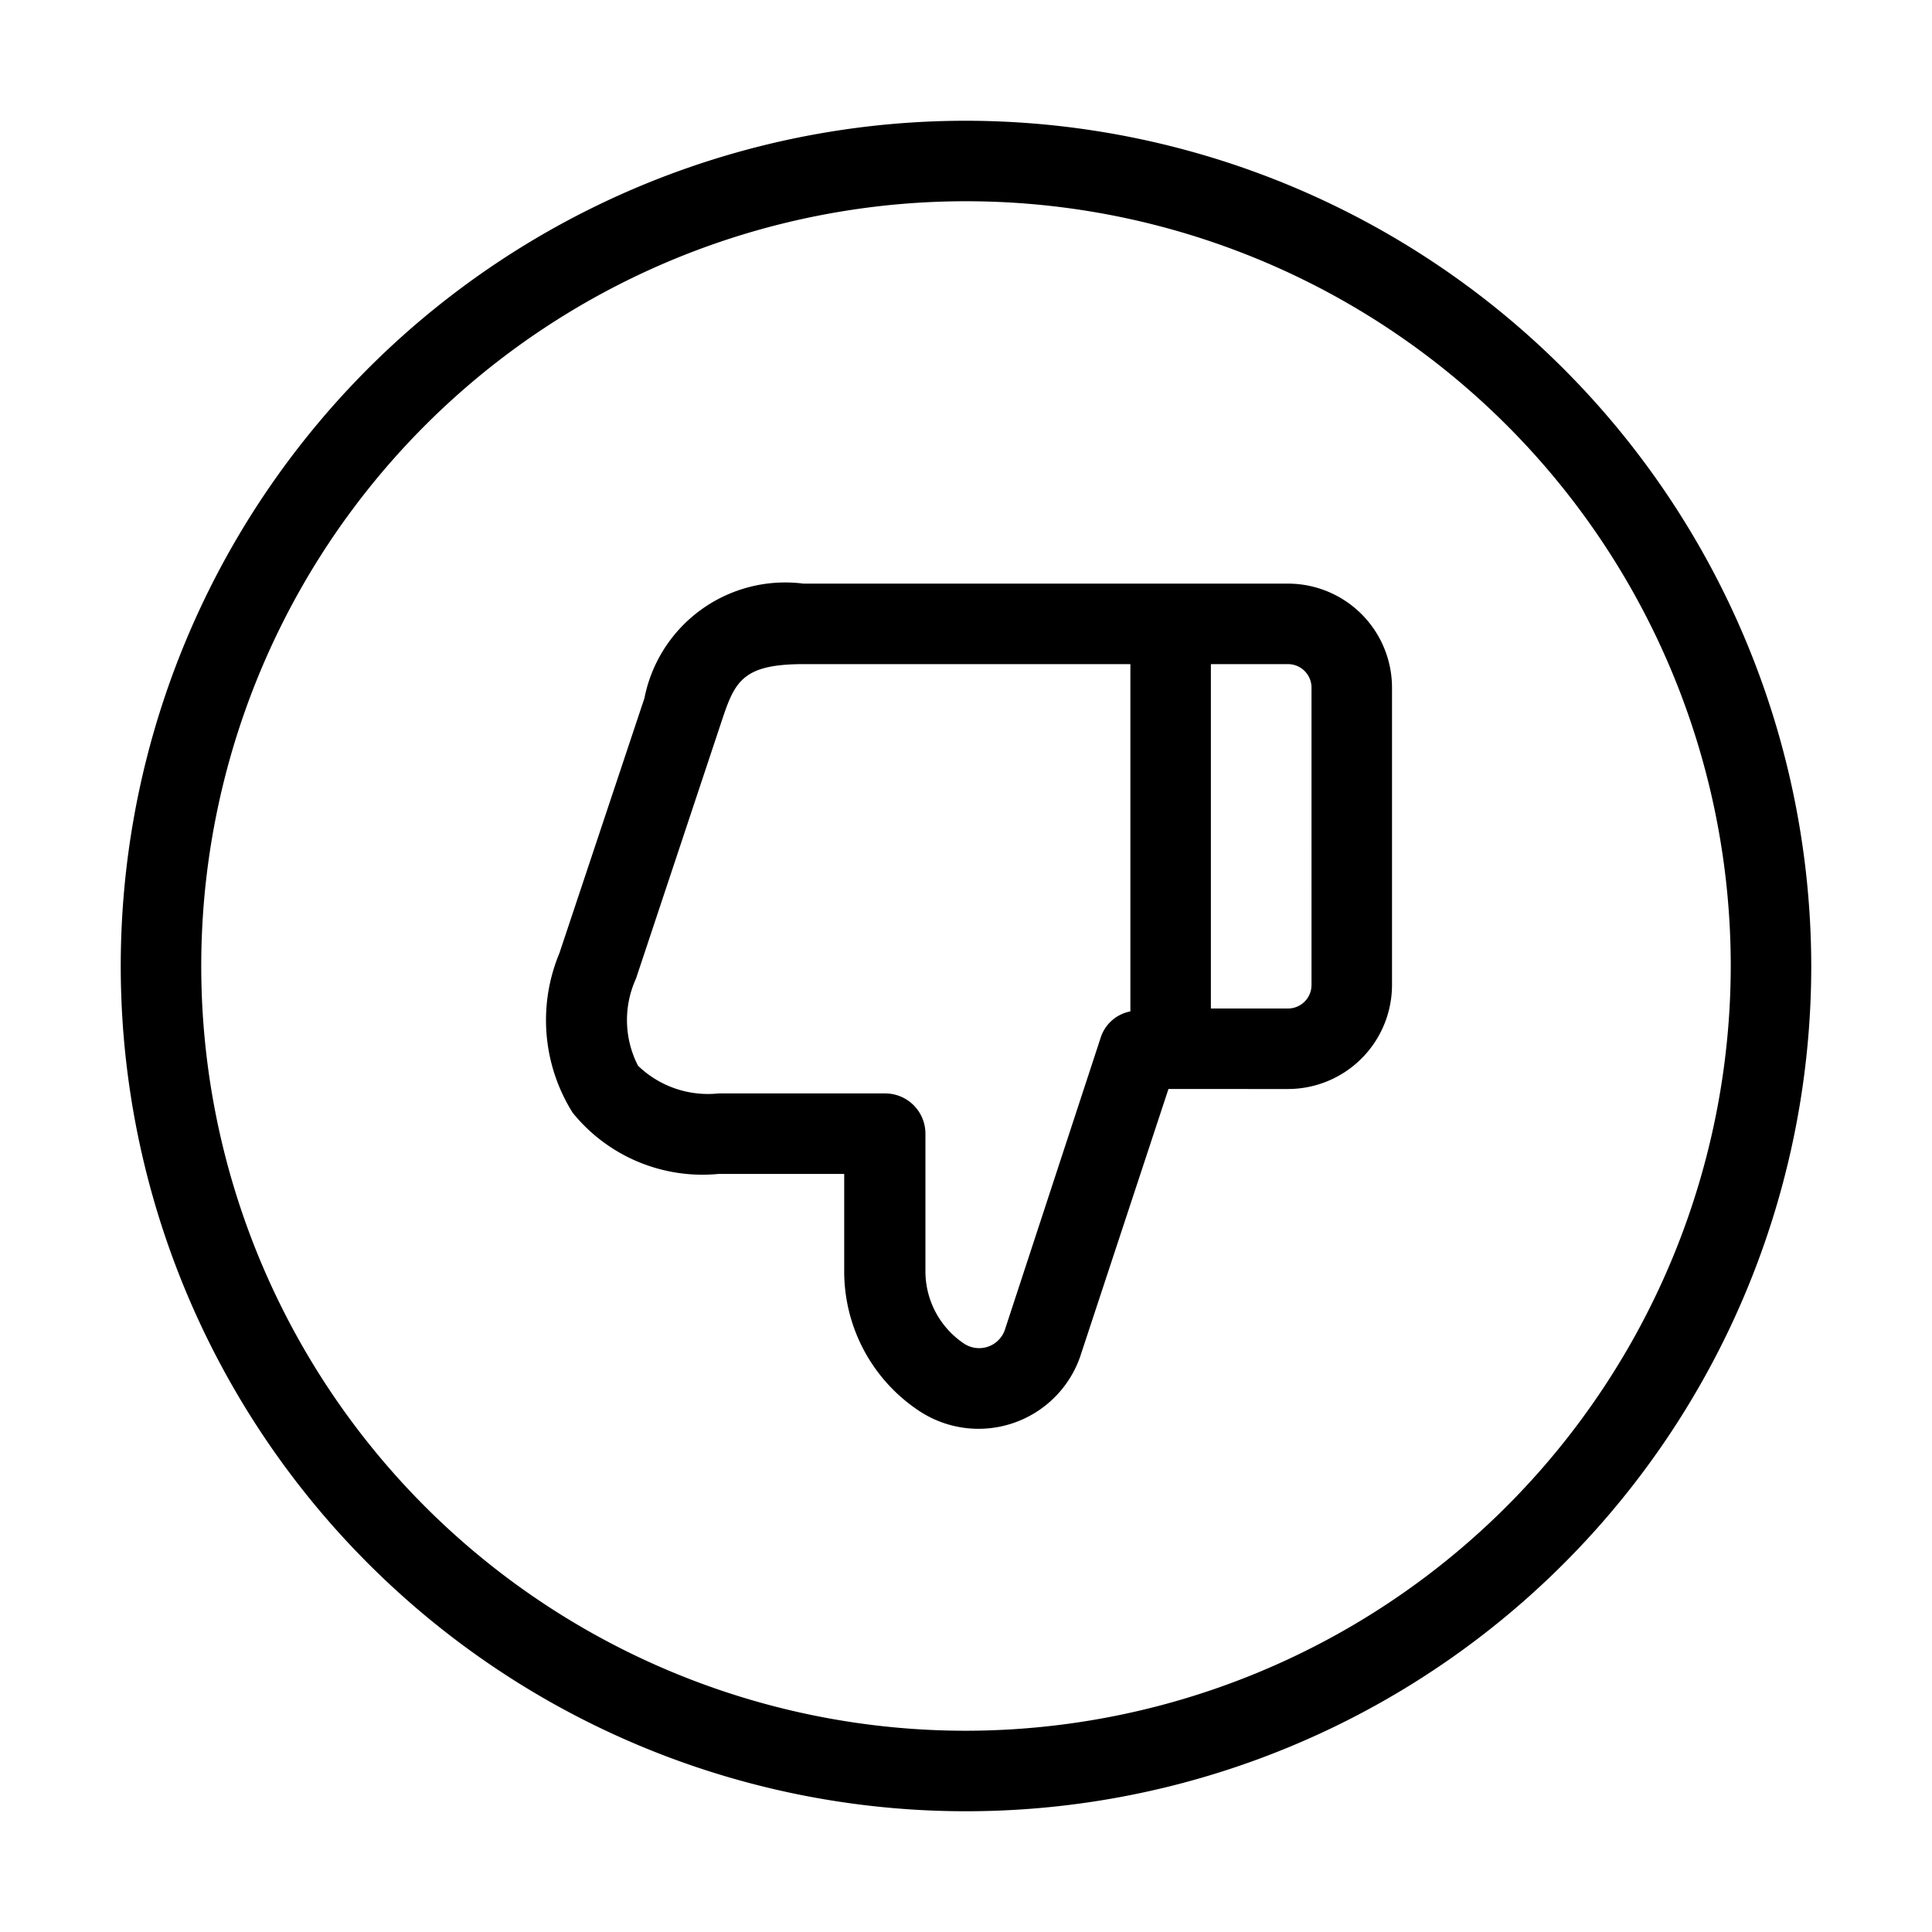 <svg xmlns="http://www.w3.org/2000/svg" width="24" height="24" viewBox="0 0 24 24">
    <path d="M12,1.5A10.5,10.5,0,1,0,22.5,12,10.512,10.512,0,0,0,12,1.5Zm0,20A9.5,9.5,0,1,1,21.5,12,9.511,9.511,0,0,1,12,21.5ZM16,7.25H9.981A1.783,1.783,0,0,0,8.005,8.674L6.949,11.841a2.162,2.162,0,0,0,.165,1.982,2.074,2.074,0,0,0,1.812.76h1.561v1.209a2.078,2.078,0,0,0,.928,1.733,1.337,1.337,0,0,0,2-.663l1.1-3.334H16a1.293,1.293,0,0,0,1.292-1.292V8.542A1.293,1.293,0,0,0,16,7.25Zm-2.321,5.622-1.2,3.659a.339.339,0,0,1-.5.162,1.081,1.081,0,0,1-.483-.9V14.083a.5.5,0,0,0-.5-.5H8.926a1.251,1.251,0,0,1-1-.344A1.239,1.239,0,0,1,7.9,12.158L8.954,8.99c.169-.508.246-.74,1.027-.74h4.061v4.314A.483.483,0,0,0,13.679,12.872Zm2.613-.636a.292.292,0,0,1-.292.292h-.958V8.25H16a.292.292,0,0,1,.292.292Z"/>
</svg>